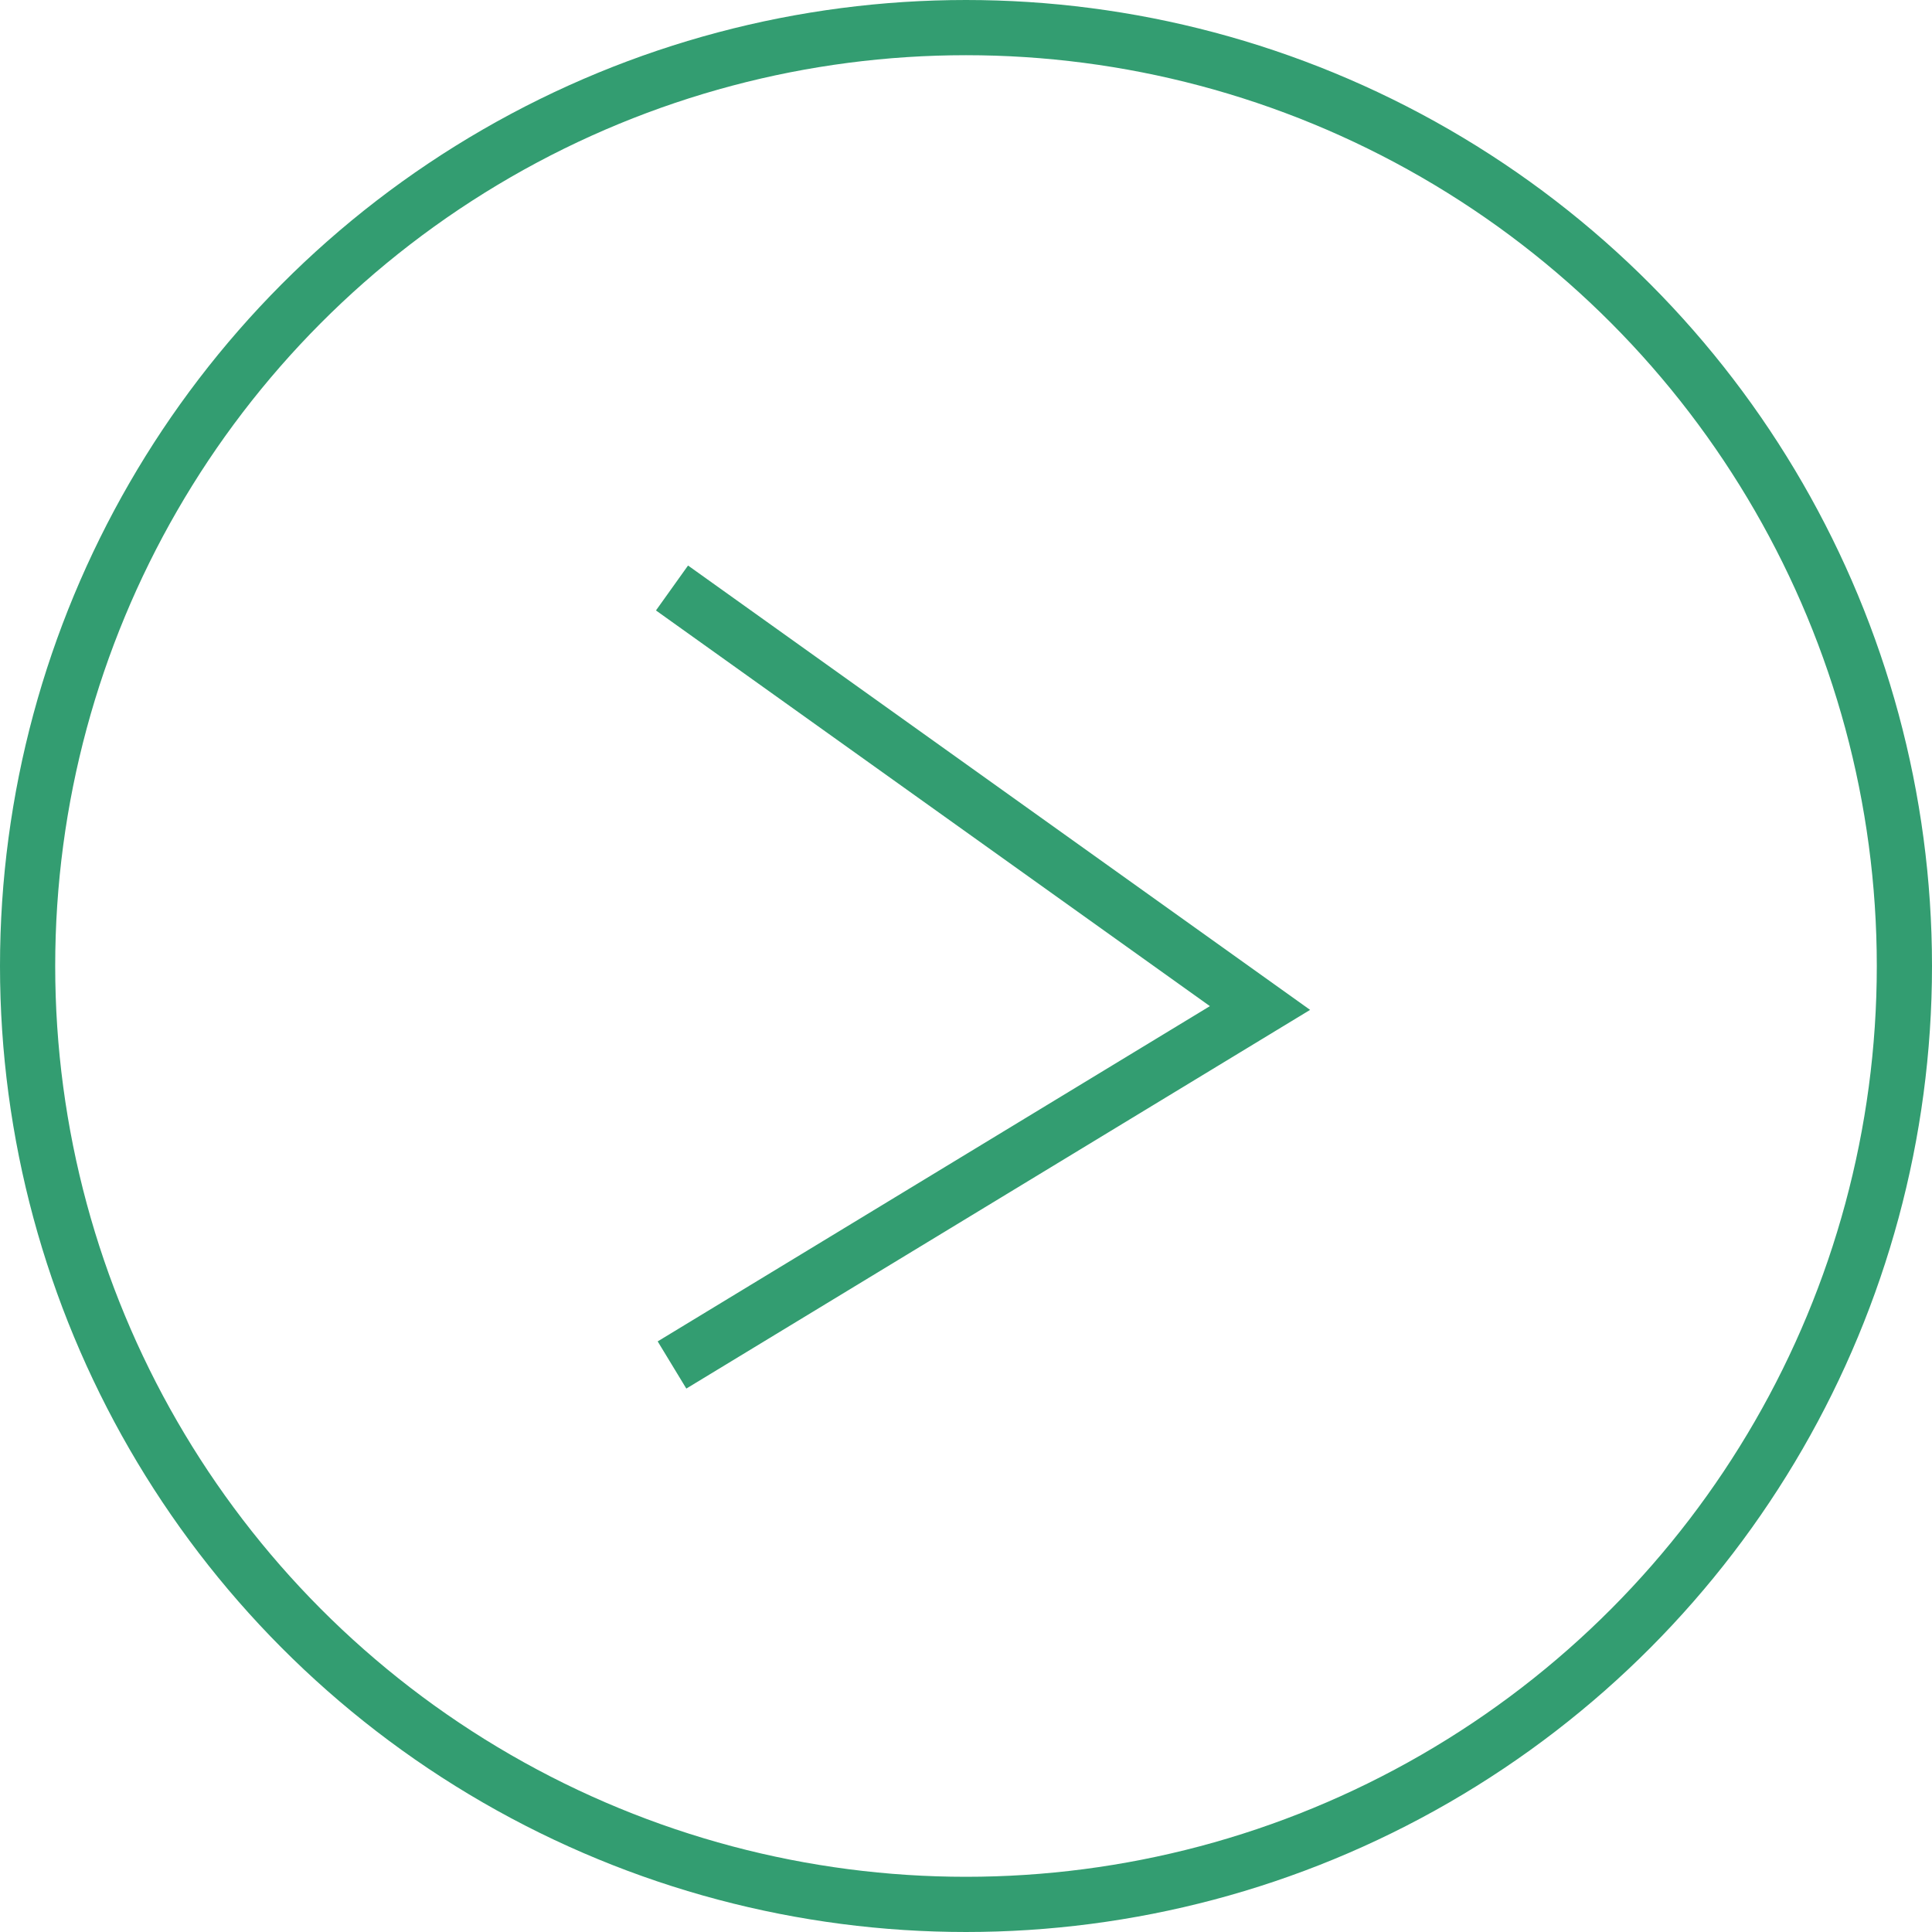 <svg width="70" height="70" viewBox="0 0 70 70" fill="none" xmlns="http://www.w3.org/2000/svg">
<circle cx="35" cy="35" r="34" stroke="#339D71" stroke-width="2"/>
<path d="M24.348 21.304L45.652 36.522L24.348 49.456" stroke="#339D71" stroke-width="2"/>
</svg>
